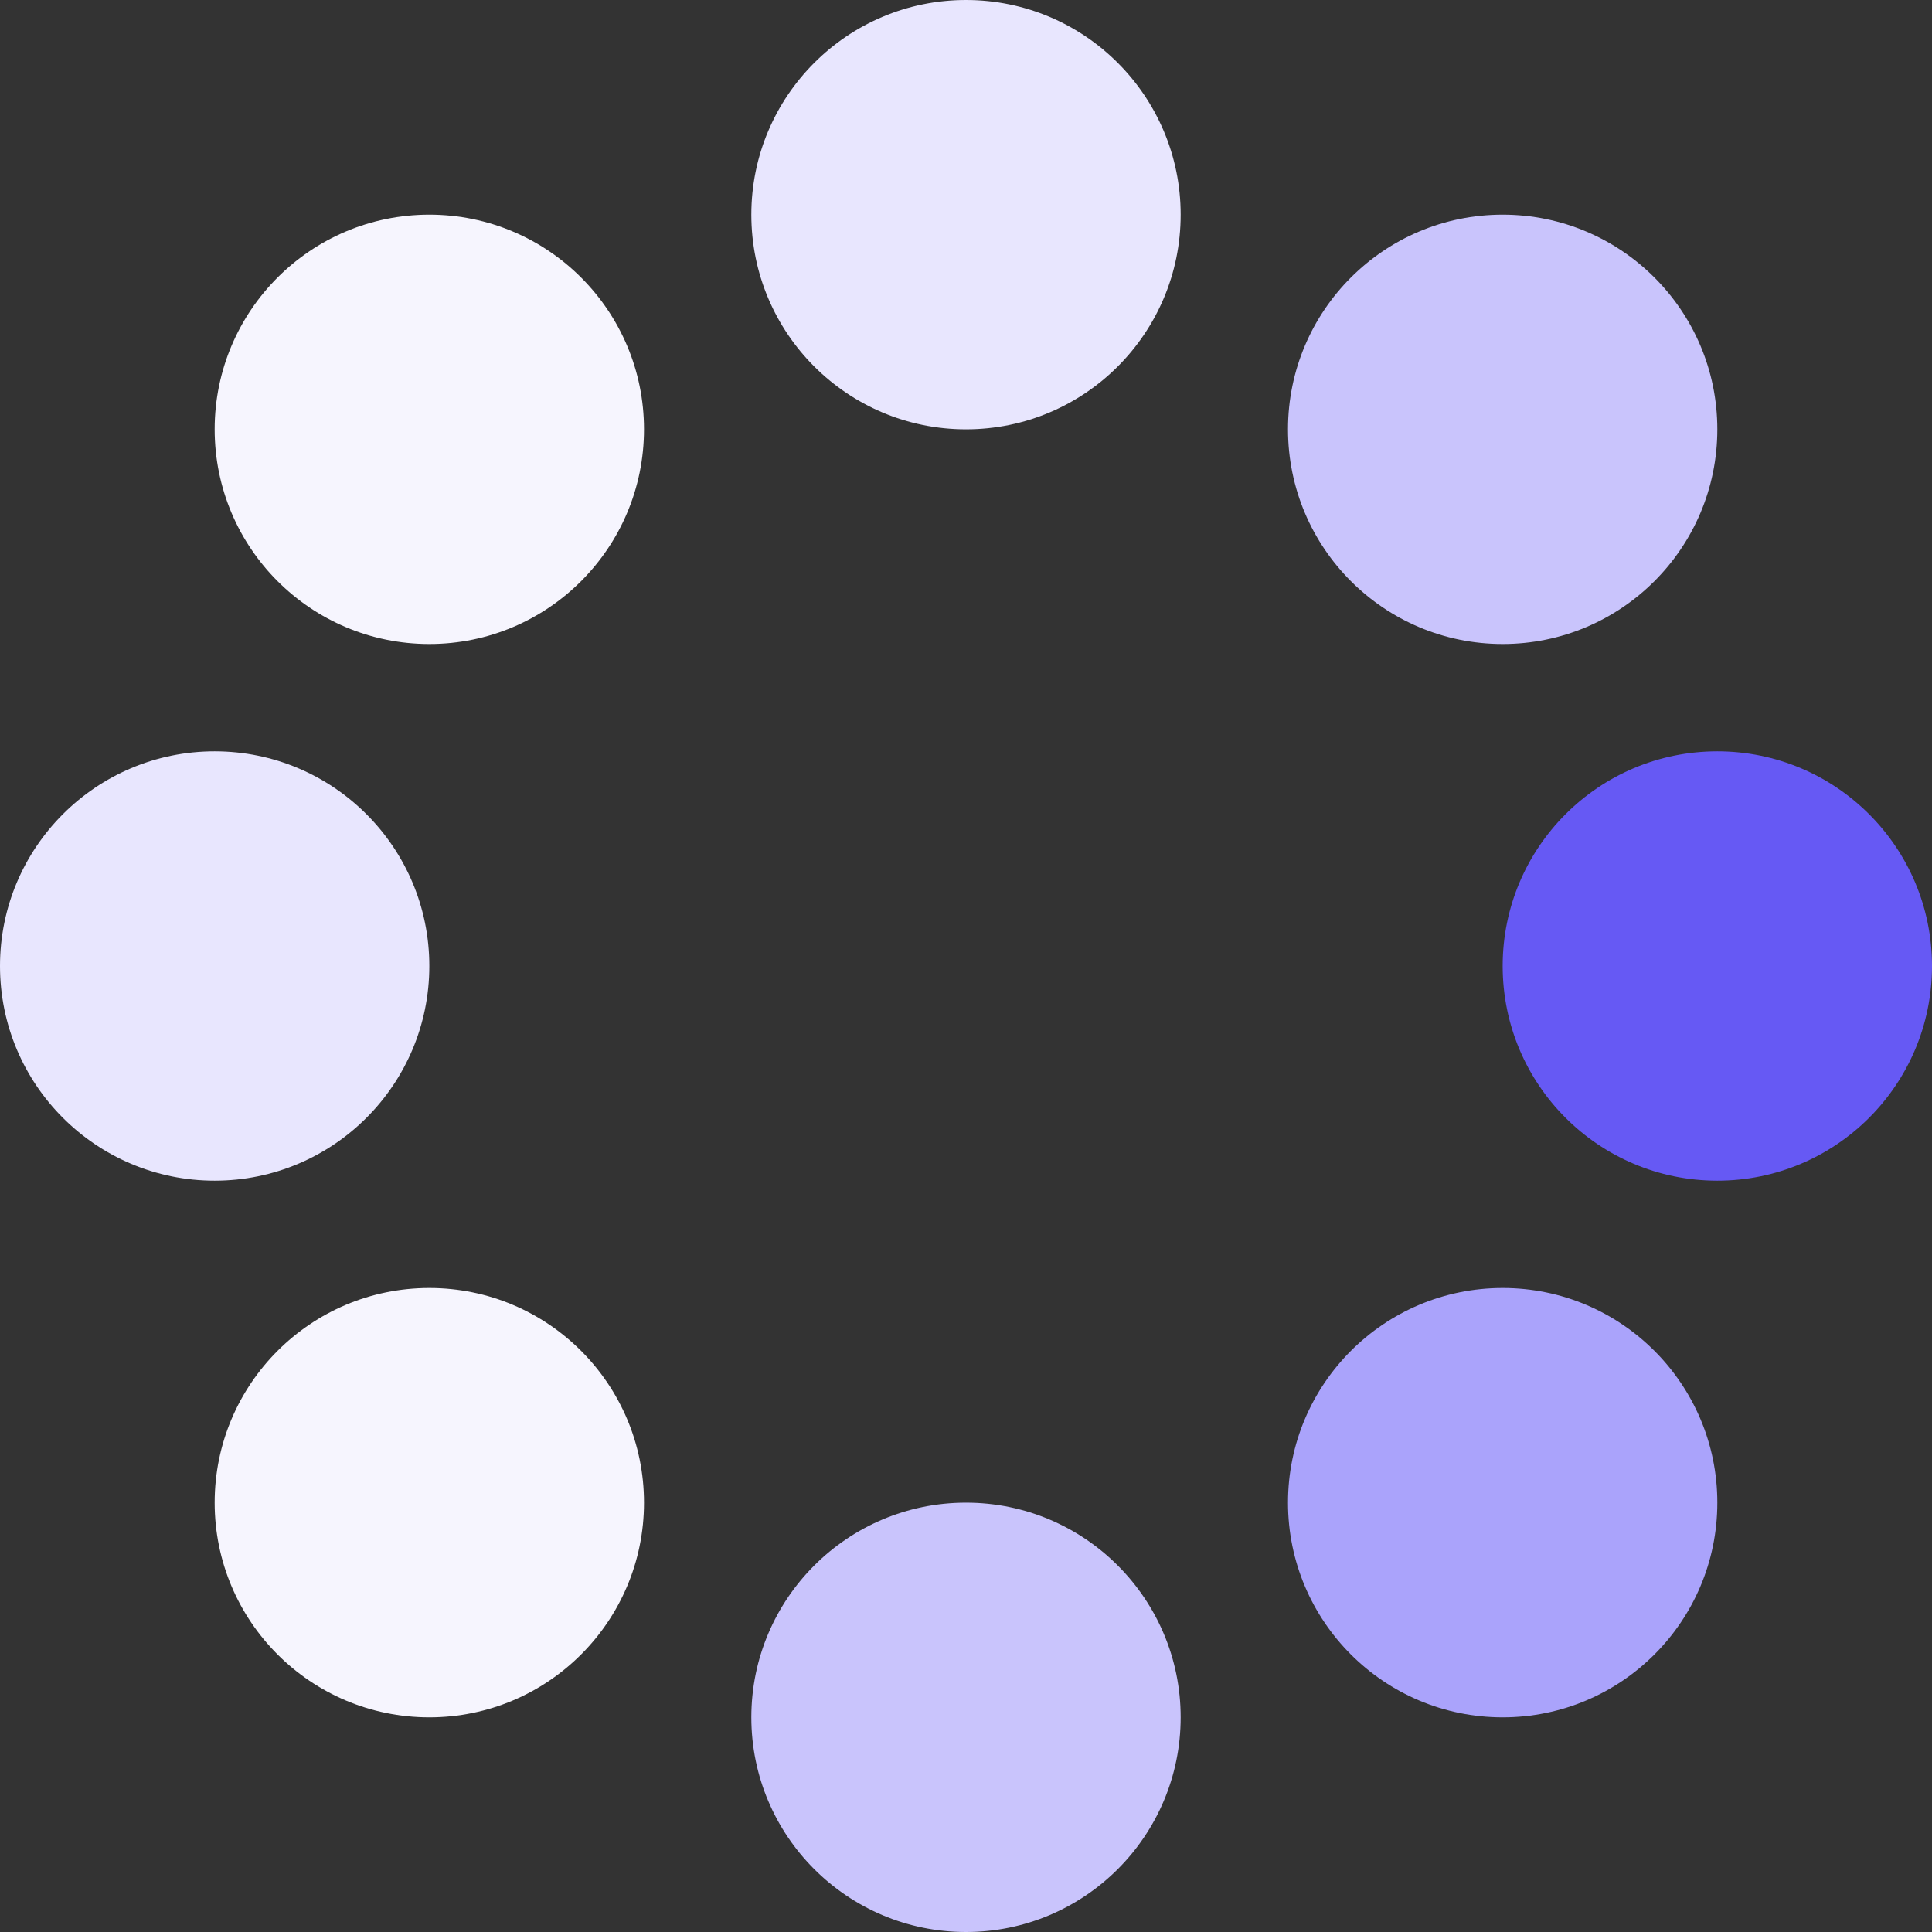 <svg width="36" height="36" viewBox="0 0 36 36" fill="none" xmlns="http://www.w3.org/2000/svg">
<rect x="0" y="0" width="36" height="36" fill="#333333" stroke="none"/>
<circle cx="18" cy="4" r="4" fill="#E8E6FE"/>
<circle cx="18" cy="32" r="4" fill="#C9C4FC"/>
<circle cx="32" cy="18" r="4" transform="rotate(90 32 18)" fill="#6659F4"/>
<circle cx="28" cy="8" r="4" transform="rotate(90 28 8)" fill="#C9C4FC"/>
<circle cx="8" cy="8" r="4" transform="rotate(90 8 8)" fill="#F6F5FE"/>
<circle cx="28" cy="28" r="4" transform="rotate(90 28 28)" fill="#AAA3FB"/>
<circle cx="8" cy="28" r="4" transform="rotate(90 8 28)" fill="#F6F5FE"/>
<circle cx="4" cy="18" r="4" transform="rotate(90 4 18)" fill="#E8E6FE"/>
</svg>
